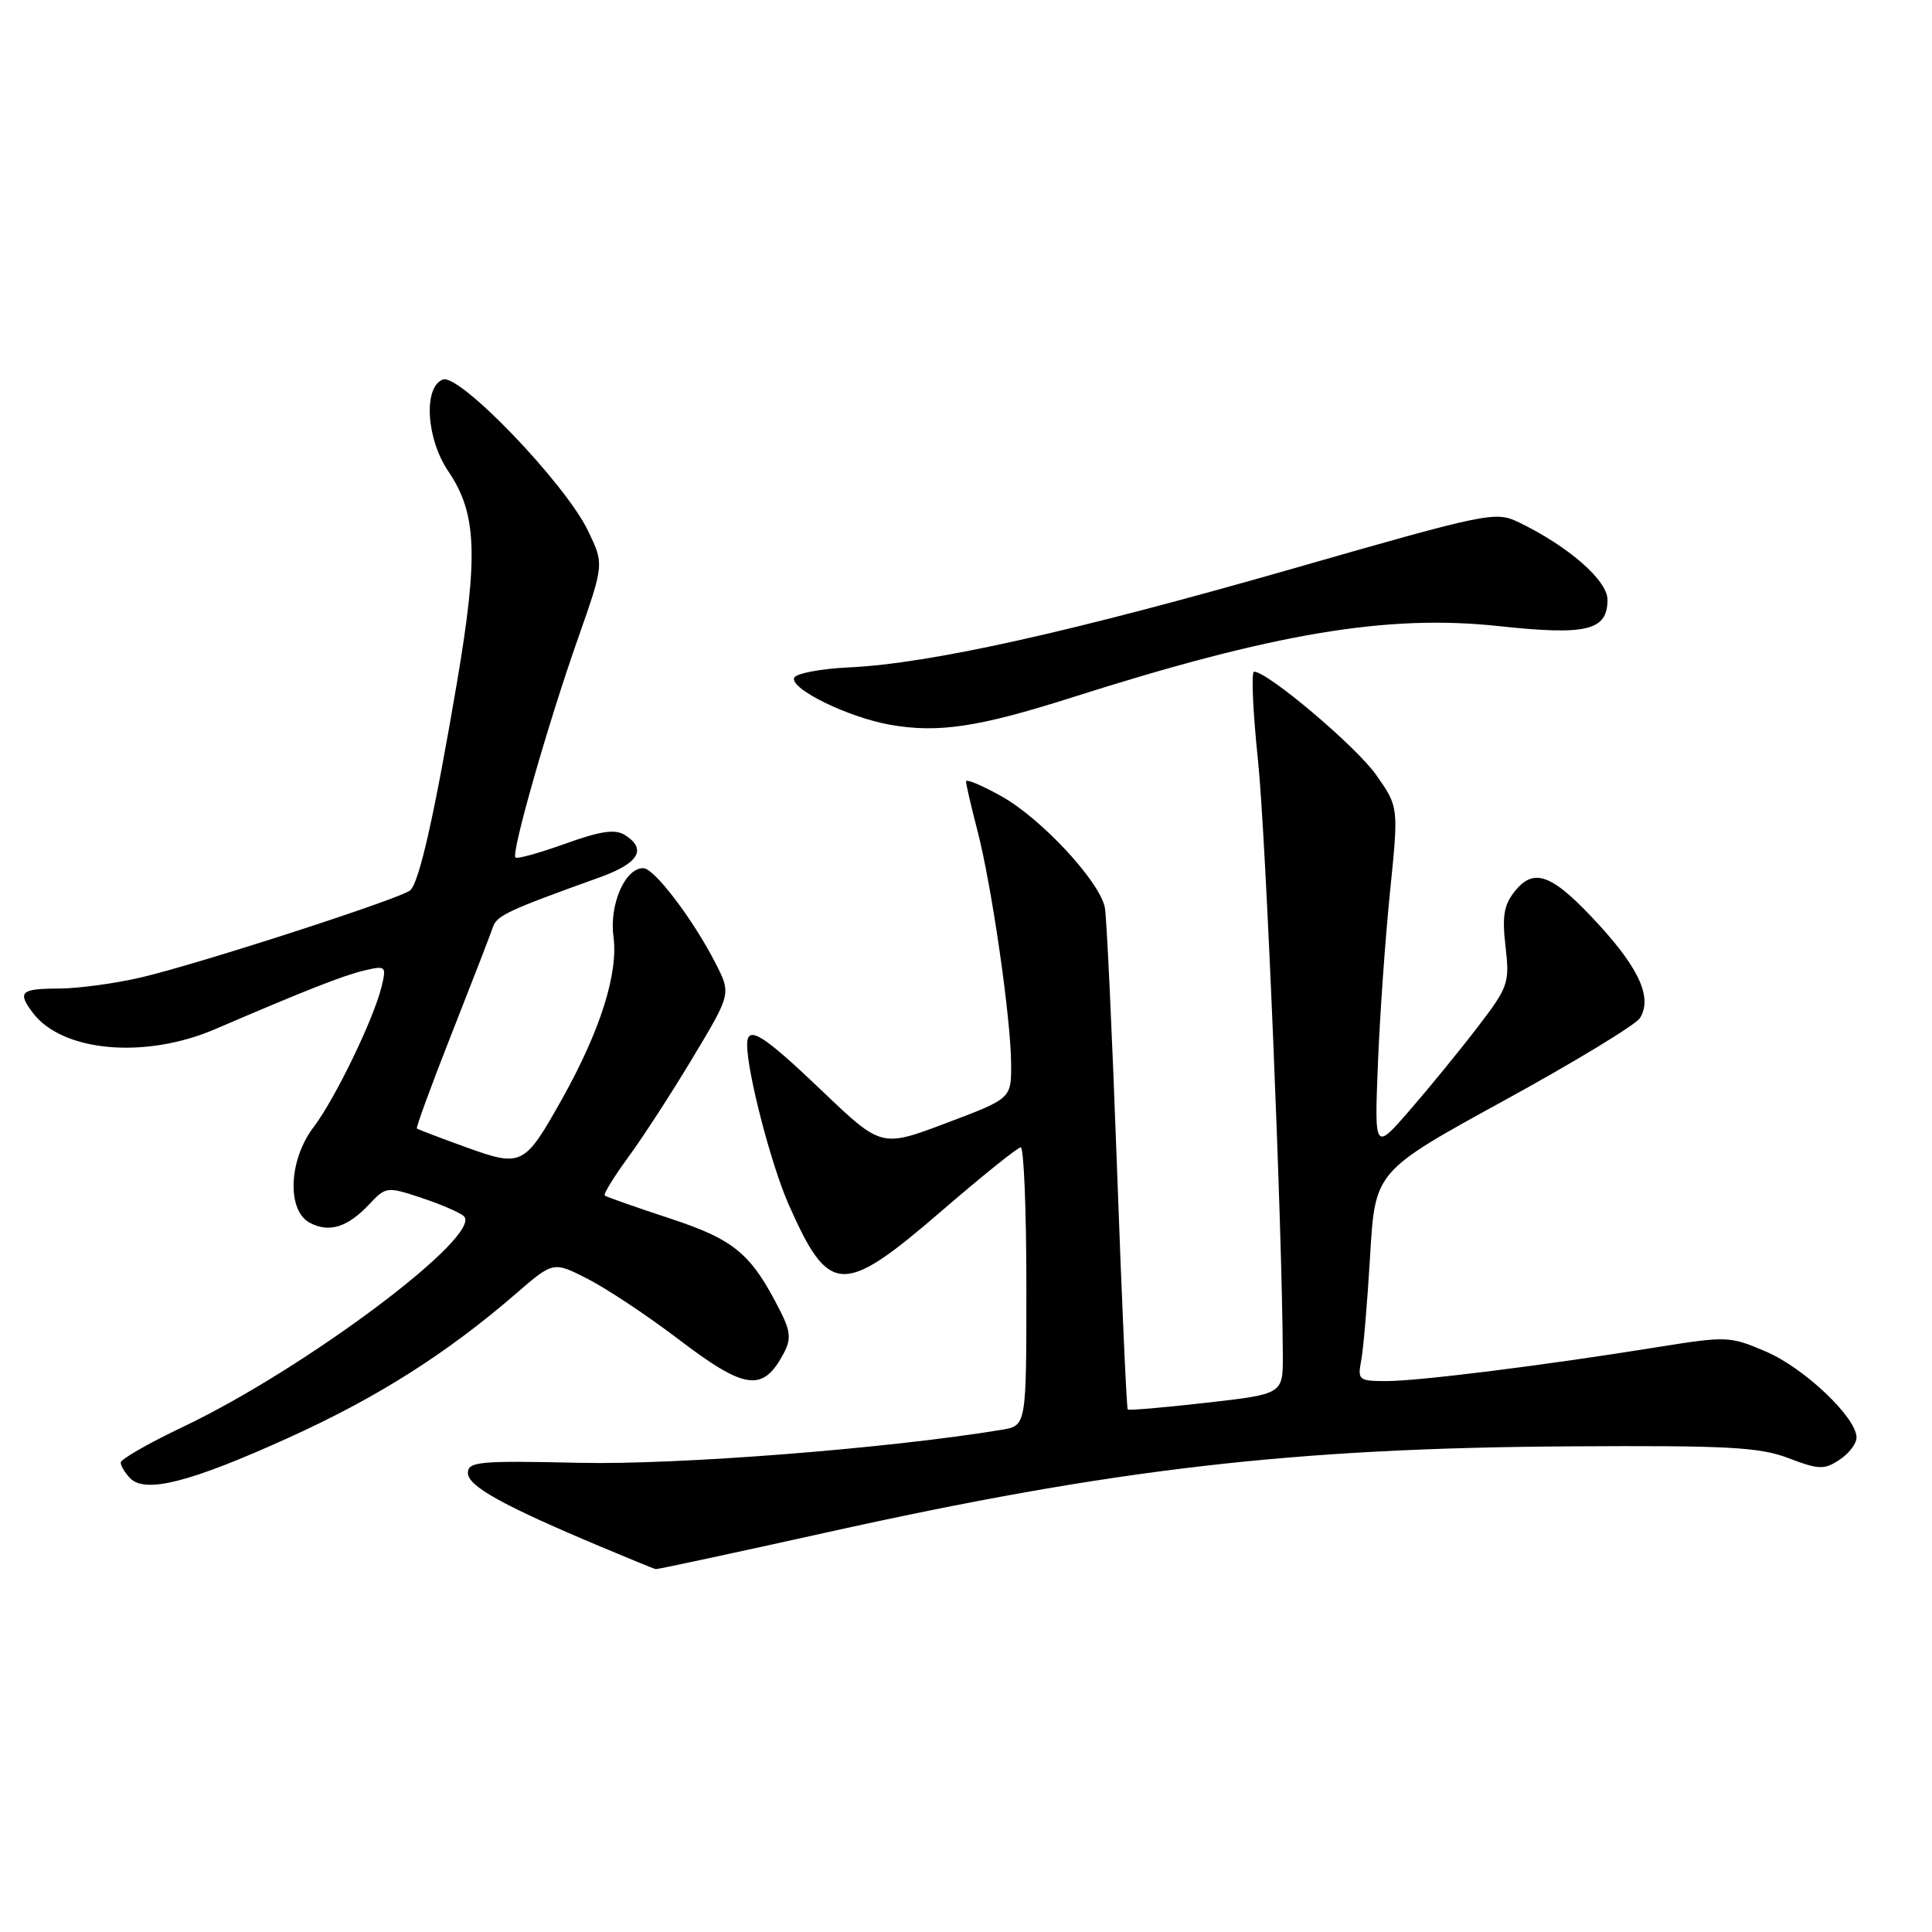 <?xml version="1.0" encoding="UTF-8" standalone="no"?>
<!DOCTYPE svg PUBLIC "-//W3C//DTD SVG 1.1//EN" "http://www.w3.org/Graphics/SVG/1.1/DTD/svg11.dtd" >
<svg xmlns="http://www.w3.org/2000/svg" xmlns:xlink="http://www.w3.org/1999/xlink" version="1.1" viewBox="0 0 256 256">
 <g >
 <path fill="currentColor"
d=" M 109.38 203.09 C 147.47 194.63 171.31 191.87 208.00 191.65 C 228.96 191.52 233.15 191.75 236.98 193.21 C 240.98 194.74 241.71 194.77 243.73 193.44 C 244.98 192.62 246.00 191.29 246.00 190.48 C 246.00 187.84 239.10 181.29 234.04 179.11 C 229.23 177.04 228.82 177.03 219.63 178.50 C 204.71 180.91 187.98 183.00 183.73 183.00 C 180.03 183.00 179.87 182.87 180.37 180.25 C 180.66 178.74 181.19 172.48 181.55 166.35 C 182.21 155.20 182.21 155.20 199.26 145.85 C 208.64 140.71 216.76 135.78 217.30 134.90 C 218.94 132.27 217.28 128.47 211.95 122.63 C 205.77 115.87 203.33 114.87 200.76 118.05 C 199.27 119.89 199.02 121.36 199.49 125.42 C 200.05 130.25 199.87 130.77 195.79 136.10 C 193.43 139.18 189.39 144.13 186.81 147.10 C 182.12 152.50 182.12 152.50 182.58 141.00 C 182.83 134.68 183.55 124.42 184.18 118.22 C 185.33 106.93 185.33 106.93 182.38 102.72 C 179.74 98.95 167.98 89.00 166.17 89.00 C 165.78 89.00 166.01 94.29 166.69 100.75 C 167.73 110.68 169.91 162.90 169.98 179.61 C 170.00 184.72 170.00 184.72 159.85 185.87 C 154.26 186.51 149.57 186.91 149.43 186.76 C 149.28 186.61 148.63 172.09 148.00 154.50 C 147.36 136.90 146.64 121.50 146.40 120.27 C 145.74 116.82 138.02 108.50 132.75 105.54 C 130.14 104.07 128.00 103.18 128.00 103.54 C 128.00 103.91 128.68 106.85 129.52 110.08 C 131.42 117.41 133.96 135.01 133.98 141.03 C 134.00 145.56 134.00 145.56 125.39 148.81 C 116.79 152.06 116.79 152.06 108.91 144.53 C 101.01 136.99 99.00 135.75 99.00 138.43 C 99.00 142.11 102.18 154.35 104.50 159.60 C 109.85 171.69 111.64 171.77 124.68 160.53 C 130.08 155.87 134.84 152.04 135.25 152.03 C 135.66 152.01 136.00 160.30 136.00 170.45 C 136.00 188.91 136.00 188.91 132.75 189.45 C 117.69 191.94 89.77 194.13 76.75 193.83 C 63.48 193.53 62.00 193.67 62.00 195.18 C 62.00 196.92 66.61 199.48 79.50 204.90 C 83.35 206.52 86.67 207.88 86.88 207.92 C 87.09 207.96 97.21 205.79 109.38 203.09 Z  M 38.08 190.58 C 49.91 185.24 59.16 179.38 68.41 171.38 C 73.32 167.13 73.32 167.13 77.91 169.48 C 80.43 170.77 85.80 174.34 89.84 177.41 C 98.77 184.22 101.11 184.52 103.88 179.26 C 104.83 177.45 104.74 176.38 103.41 173.76 C 99.54 166.11 97.37 164.29 88.77 161.45 C 84.22 159.95 80.33 158.59 80.13 158.41 C 79.93 158.24 81.34 155.94 83.27 153.30 C 85.21 150.66 89.06 144.72 91.83 140.09 C 96.88 131.68 96.88 131.68 94.81 127.63 C 91.89 121.90 86.73 115.09 85.27 115.04 C 82.85 114.96 80.71 119.83 81.29 124.11 C 81.94 128.97 79.55 136.53 74.54 145.50 C 69.49 154.53 69.17 154.69 61.74 152.01 C 58.31 150.77 55.38 149.65 55.24 149.53 C 55.10 149.41 57.18 143.73 59.87 136.91 C 62.56 130.08 65.01 123.76 65.31 122.86 C 65.82 121.31 67.28 120.63 79.50 116.24 C 84.66 114.38 85.76 112.51 82.80 110.64 C 81.51 109.83 79.58 110.11 74.89 111.80 C 71.48 113.02 68.52 113.85 68.30 113.63 C 67.71 113.05 72.59 95.94 76.58 84.62 C 80.05 74.74 80.05 74.74 77.90 70.30 C 74.86 64.01 60.87 49.45 58.68 50.29 C 56.07 51.29 56.48 58.15 59.41 62.46 C 63.18 68.02 63.41 73.60 60.54 90.50 C 57.58 107.92 55.57 116.86 54.36 117.97 C 53.20 119.03 26.56 127.66 18.75 129.50 C 15.31 130.31 10.36 130.98 7.75 130.99 C 2.72 131.00 2.26 131.45 4.38 134.24 C 8.29 139.38 19.25 140.35 28.50 136.37 C 40.56 131.19 45.56 129.22 48.37 128.57 C 51.11 127.93 51.21 128.03 50.57 130.70 C 49.53 135.01 44.40 145.60 41.56 149.34 C 38.25 153.67 37.98 160.38 41.04 162.02 C 43.60 163.39 46.06 162.63 48.93 159.57 C 51.13 157.23 51.27 157.21 55.84 158.72 C 58.40 159.57 60.93 160.66 61.45 161.14 C 64.15 163.60 40.52 181.33 24.26 189.06 C 19.72 191.22 16.00 193.35 16.00 193.79 C 16.00 194.24 16.56 195.17 17.25 195.88 C 19.26 197.92 25.18 196.42 38.08 190.58 Z  M 141.90 92.46 C 168.80 83.89 183.82 81.37 198.57 82.96 C 210.26 84.22 213.00 83.56 213.00 79.47 C 213.00 76.91 207.87 72.42 201.29 69.23 C 198.17 67.71 197.30 67.89 171.29 75.35 C 141.97 83.75 123.28 87.92 112.54 88.43 C 108.71 88.61 105.42 89.24 105.22 89.83 C 104.73 91.31 112.40 95.05 117.92 96.03 C 124.30 97.16 129.64 96.36 141.90 92.46 Z "/>
</g>
</svg>